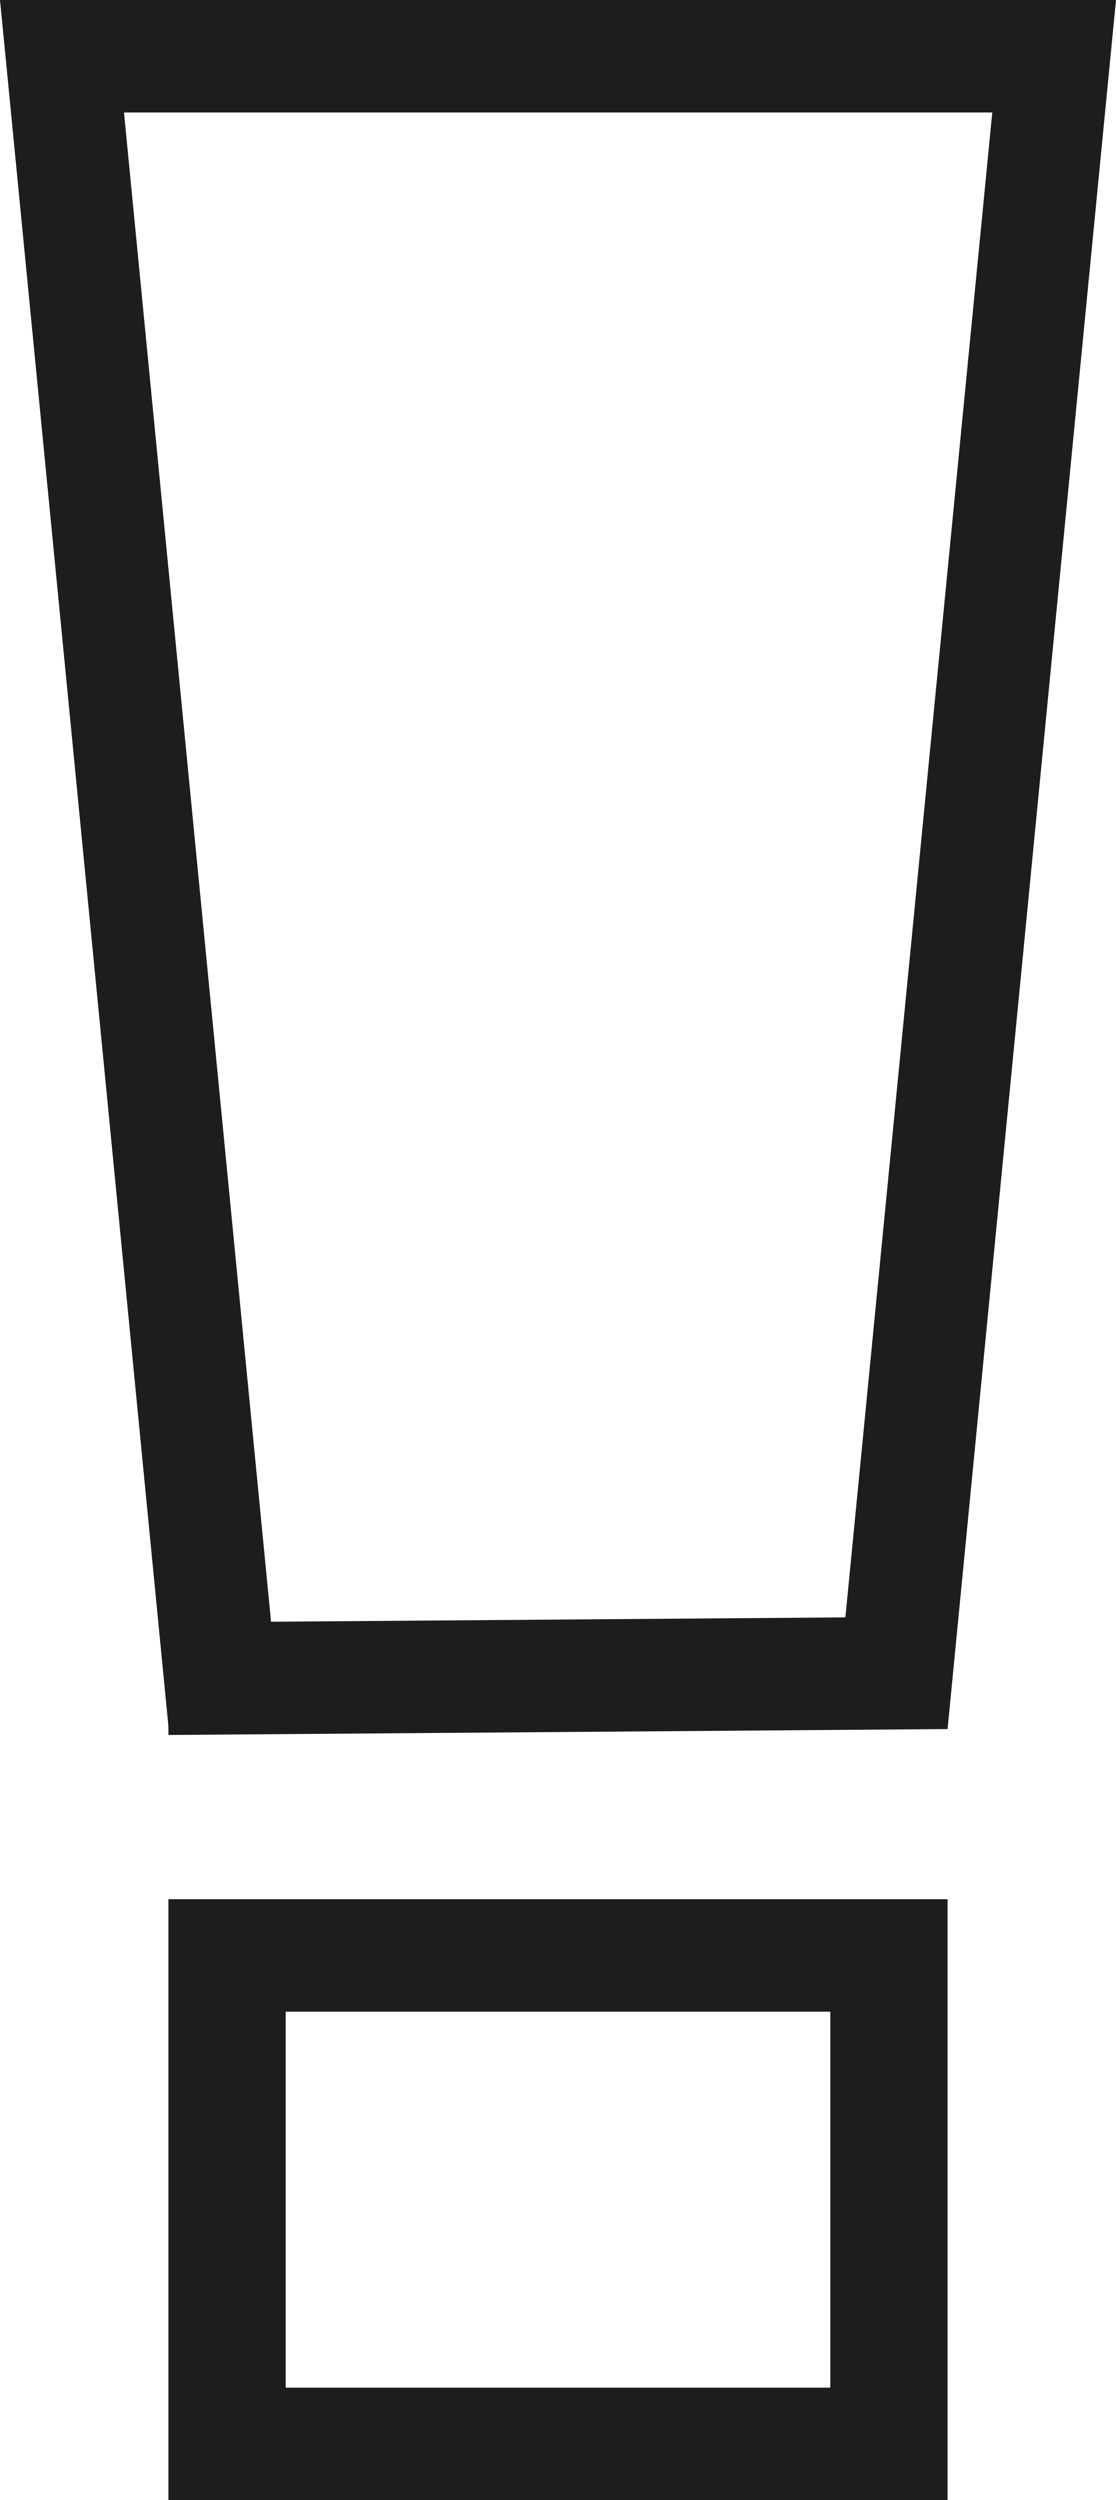 <?xml version="1.0" encoding="UTF-8"?><svg xmlns="http://www.w3.org/2000/svg" width="39.69" height="88.91" viewBox="0 0 39.69 88.91"><defs><style>.d{fill:#1d1d1b;}</style></defs><g id="a"/><g id="b"><g id="c"><g><rect class="d" x=".69" width="37.1" height="4"/><polygon class="d" points="33.7 61.49 5.99 61.7 5.99 57.7 33.7 57.49 33.7 61.49"/><path class="d" d="M33.7,88.91H5.99v-21.37h27.71v21.37Zm-23.54-4H29.53v-13.37H10.16v13.37Z"/><polygon class="d" points="33.7 61.49 39.69 0 35.68 0 29.87 59.52 33.7 61.49"/><polygon class="d" points="6 61.49 0 0 4.02 0 9.82 59.52 6 61.49"/></g></g></g></svg>
